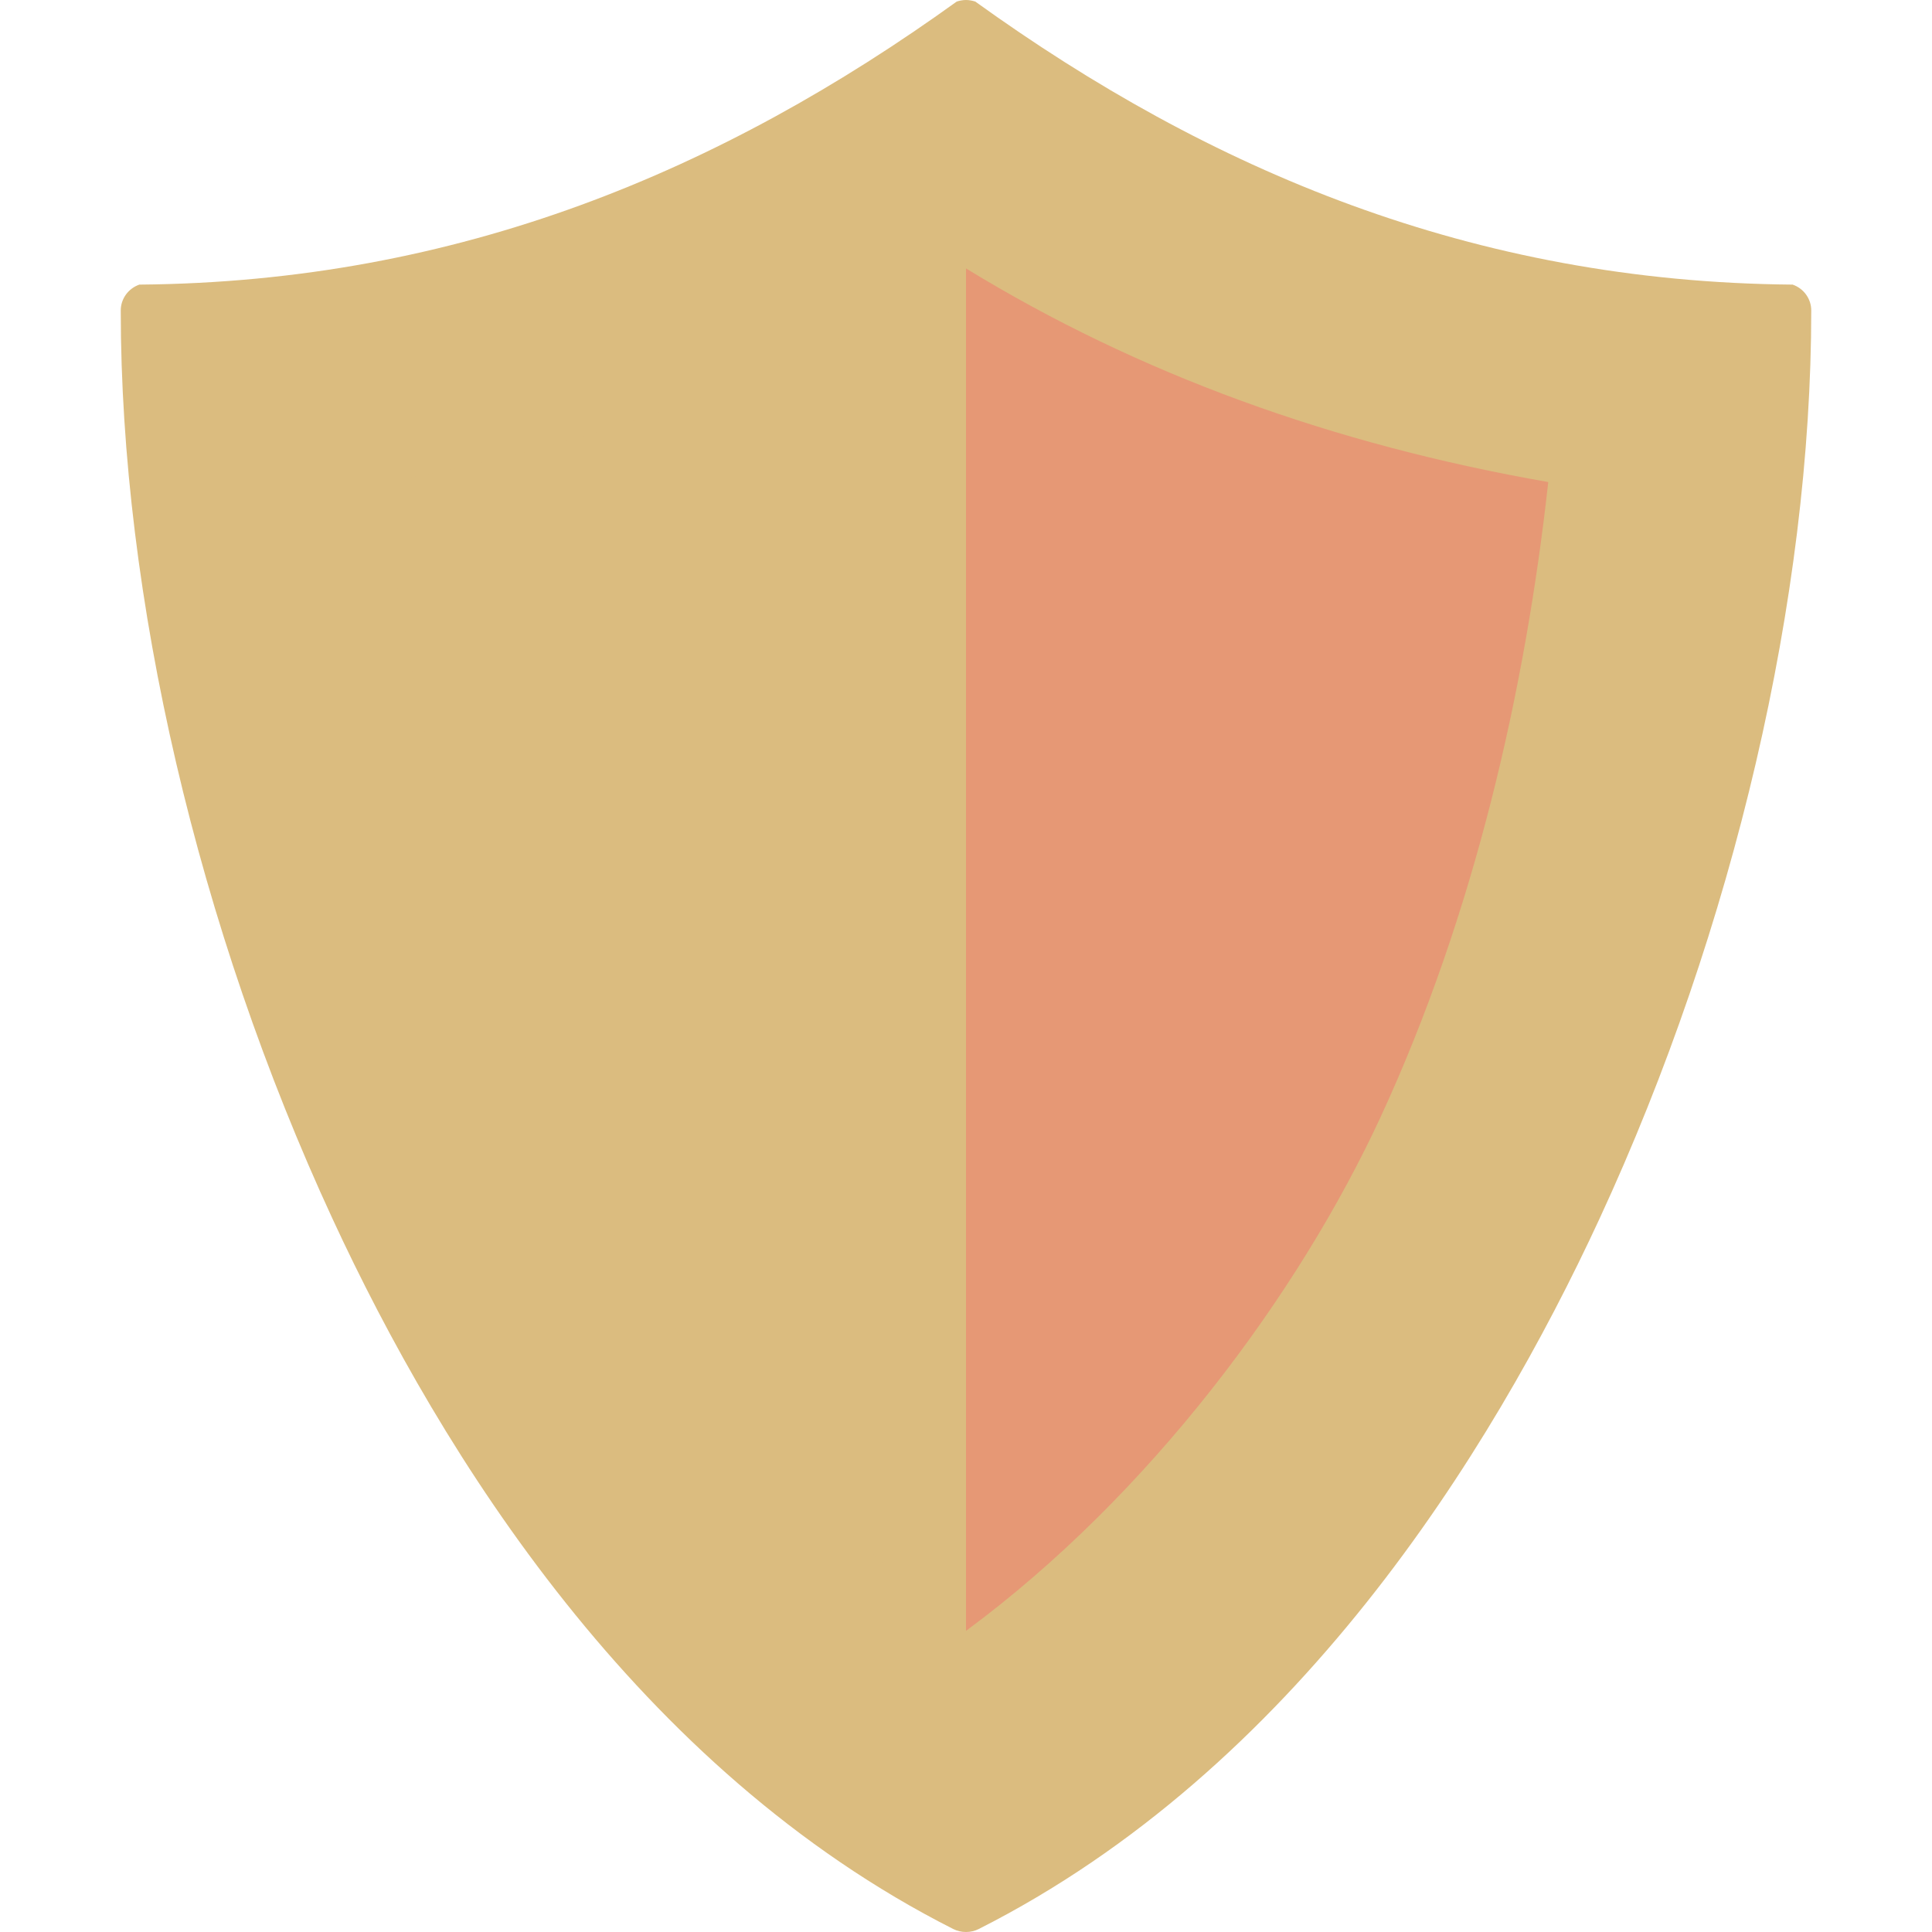 <svg xmlns="http://www.w3.org/2000/svg" width="16" height="16" version="1">
 <path style="fill:#dbbc7f" d="M 8,0 C 7.974,0 7.948,0.005 7.923,0.013 5.983,1.41 3.801,2.335 1.154,2.357 1.062,2.389 1,2.475 1,2.571 1,4.943 1.639,7.685 2.754,10.094 3.658,12.048 5.283,14.655 7.894,15.975 7.927,15.992 7.964,16 8,16 8.036,16 8.073,15.992 8.106,15.975 10.717,14.655 12.342,12.048 13.246,10.094 14.361,7.685 15,4.943 15,2.571 15,2.475 14.938,2.389 14.846,2.357 12.199,2.335 10.017,1.41 8.077,0.013 8.052,0.005 8.026,0 8,0 Z"/>
 <path style="fill:#dbbc7f" d="M 8 2.223 C 6.573 3.097 4.956 3.682 3.178 3.992 C 3.367 5.71 3.789 7.57 4.568 9.254 C 5.248 10.722 6.48 12.384 8 13.506 C 9.52 12.384 10.752 10.722 11.432 9.254 C 12.211 7.57 12.633 5.71 12.822 3.992 C 11.044 3.682 9.427 3.097 8 2.223 z"/>
 <path style="fill:#e69875" d="M 8 2.223 L 8 13.506 C 9.52 12.384 10.752 10.722 11.432 9.254 C 12.211 7.57 12.633 5.71 12.822 3.992 C 11.044 3.682 9.427 3.097 8 2.223 z"/>
</svg>
